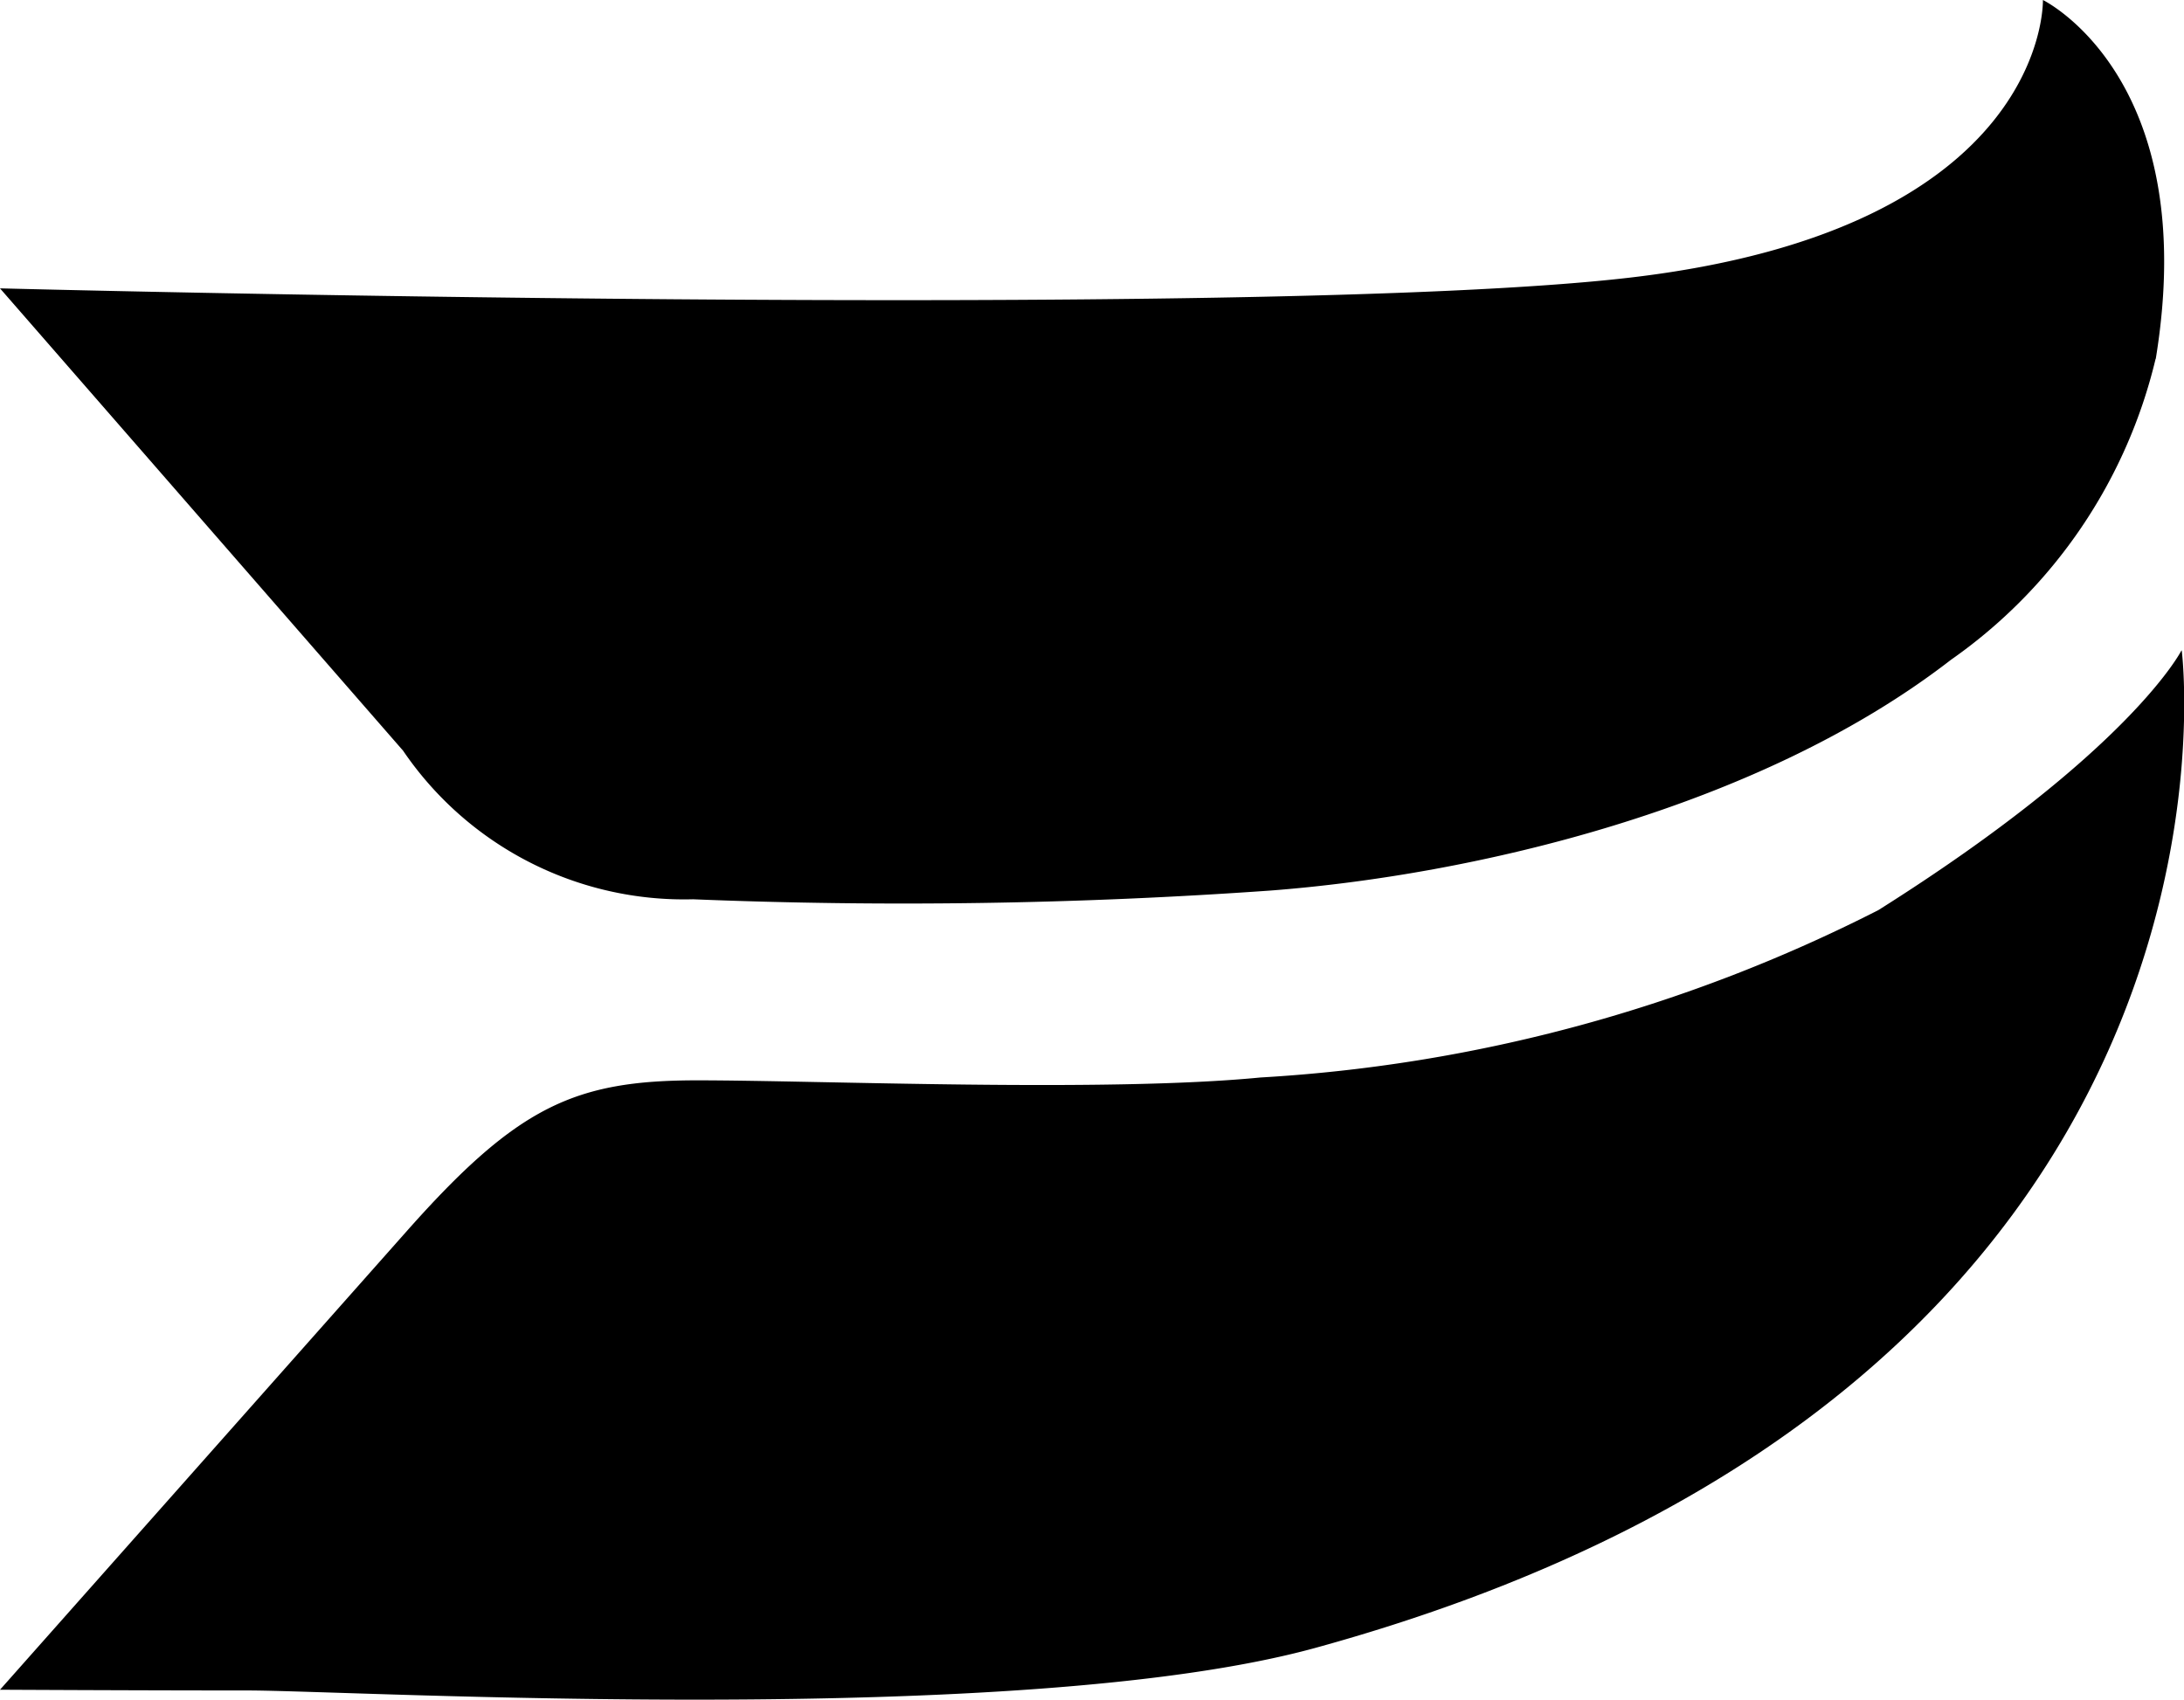 <svg xmlns="http://www.w3.org/2000/svg" width="30" height="23.347" viewBox="0 0 30 23.347">
  <path id="wistia-svgrepo-com" d="M29.612,7.591c.634-3.867-1.55-4.93-1.55-4.93s.091,3.149-5.694,3.816C17.233,7.07,0,6.622,0,6.622l5.537,6.351a4.668,4.668,0,0,0,3.984,2.041,71.35,71.35,0,0,0,7.931-.12c2.757-.211,6.687-1.11,9.346-3.169a7.036,7.036,0,0,0,2.812-4.135m.355,4.006s-.695,1.381-4.162,3.566a21.4,21.4,0,0,1-8.491,2.3c-2.131.207-6.052.039-7.735.039s-2.467.356-3.984,2.065L0,25.872s1.937.01,3.4.01,10.61.531,14.669-.585c13.182-3.624,11.9-13.7,11.9-13.7Z" transform="translate(0 -2.661)"/>
</svg>
